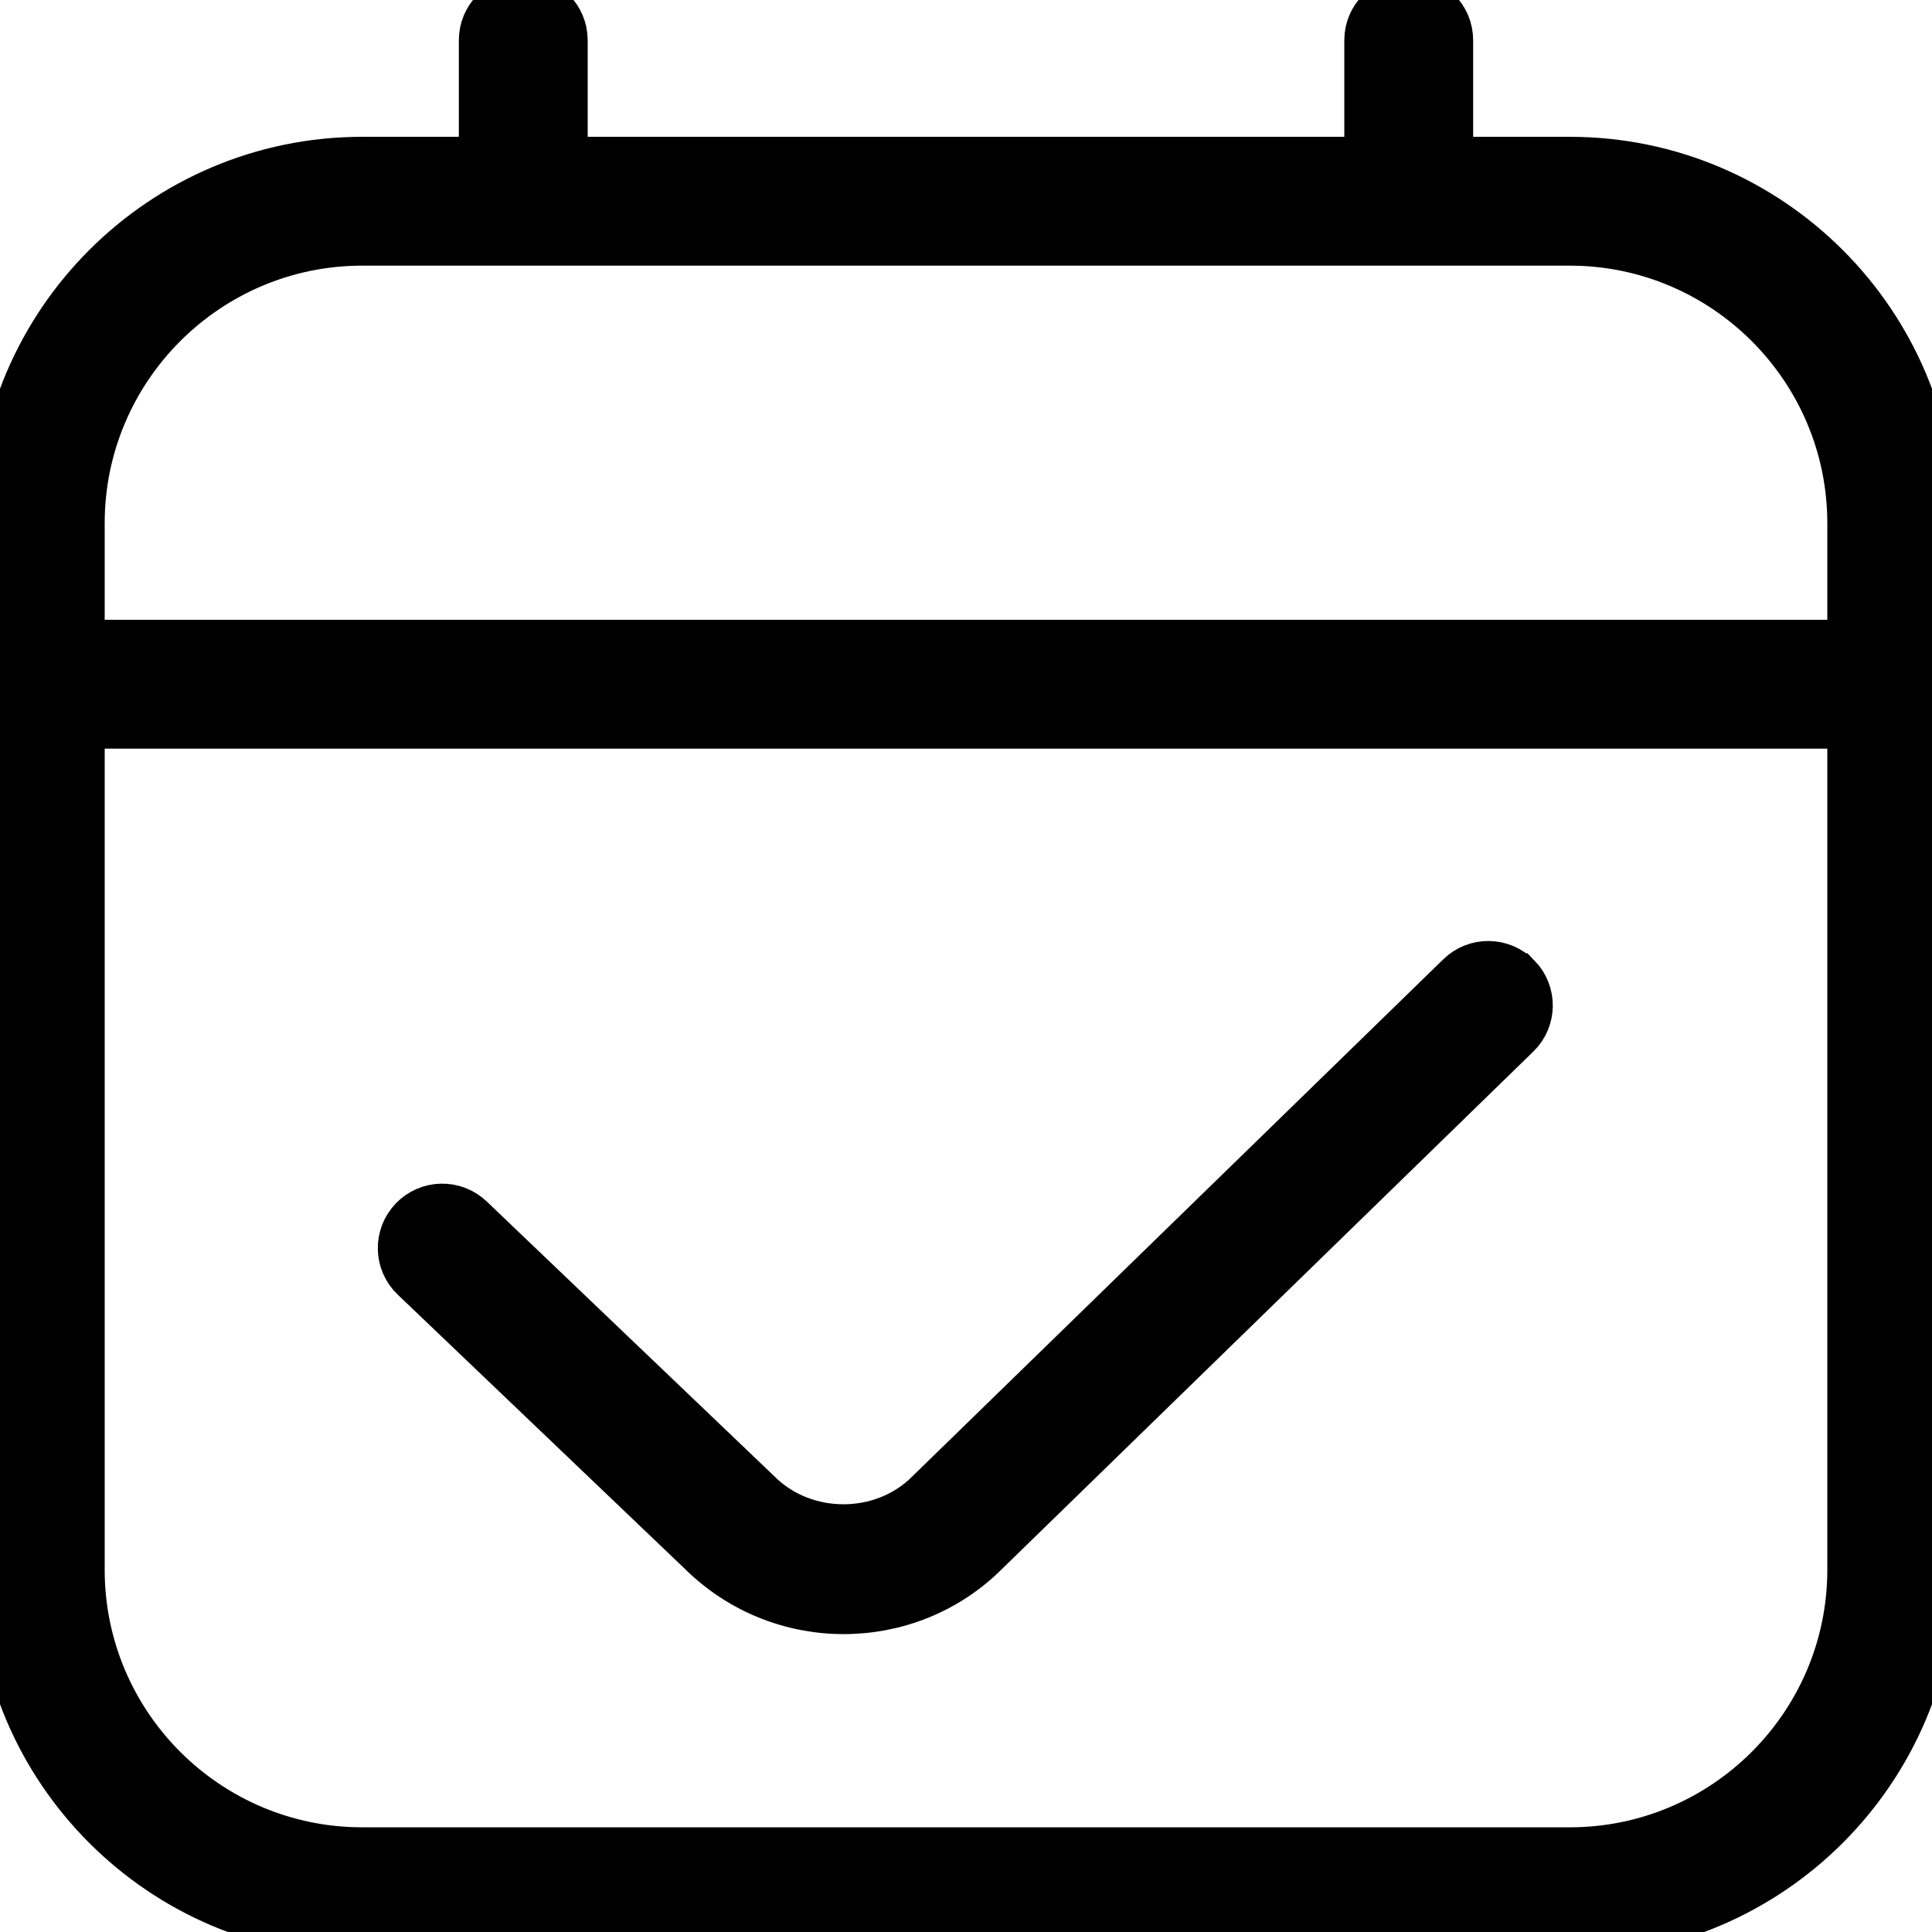 <svg width="16" height="16" viewBox="0 0 16 16"  stroke="black" stroke-width="0.4" fill="black" xmlns="http://www.w3.org/2000/svg">
<path d="M13 1.333H12V0.333C12 0.149 11.851 0 11.667 0C11.483 0 11.333 0.149 11.333 0.333V1.333H4.667V0.333C4.667 0.149 4.517 0 4.333 0C4.149 0 4 0.149 4 0.333V1.333H3C1.346 1.333 0 2.679 0 4.333V13C0 14.654 1.346 16 3 16H13C14.654 16 16 14.654 16 13V4.333C16 2.679 14.654 1.333 13 1.333ZM3 2H13C14.287 2 15.333 3.047 15.333 4.333V5.333H0.667V4.333C0.667 3.047 1.713 2 3 2ZM13 15.333H3C1.713 15.333 0.667 14.287 0.667 13V6H15.333V13C15.333 14.287 14.287 15.333 13 15.333ZM12.565 8.094C12.693 8.226 12.691 8.437 12.559 8.565L8.161 12.848C7.839 13.171 7.413 13.333 6.987 13.333C6.56 13.333 6.133 13.17 5.807 12.845L3.432 10.577C3.299 10.451 3.294 10.239 3.421 10.106C3.547 9.973 3.759 9.967 3.893 10.095L6.272 12.368C6.659 12.756 7.313 12.751 7.692 12.373L12.093 8.087C12.223 7.96 12.435 7.961 12.564 8.094H12.565Z" fill="black"/>
</svg>
